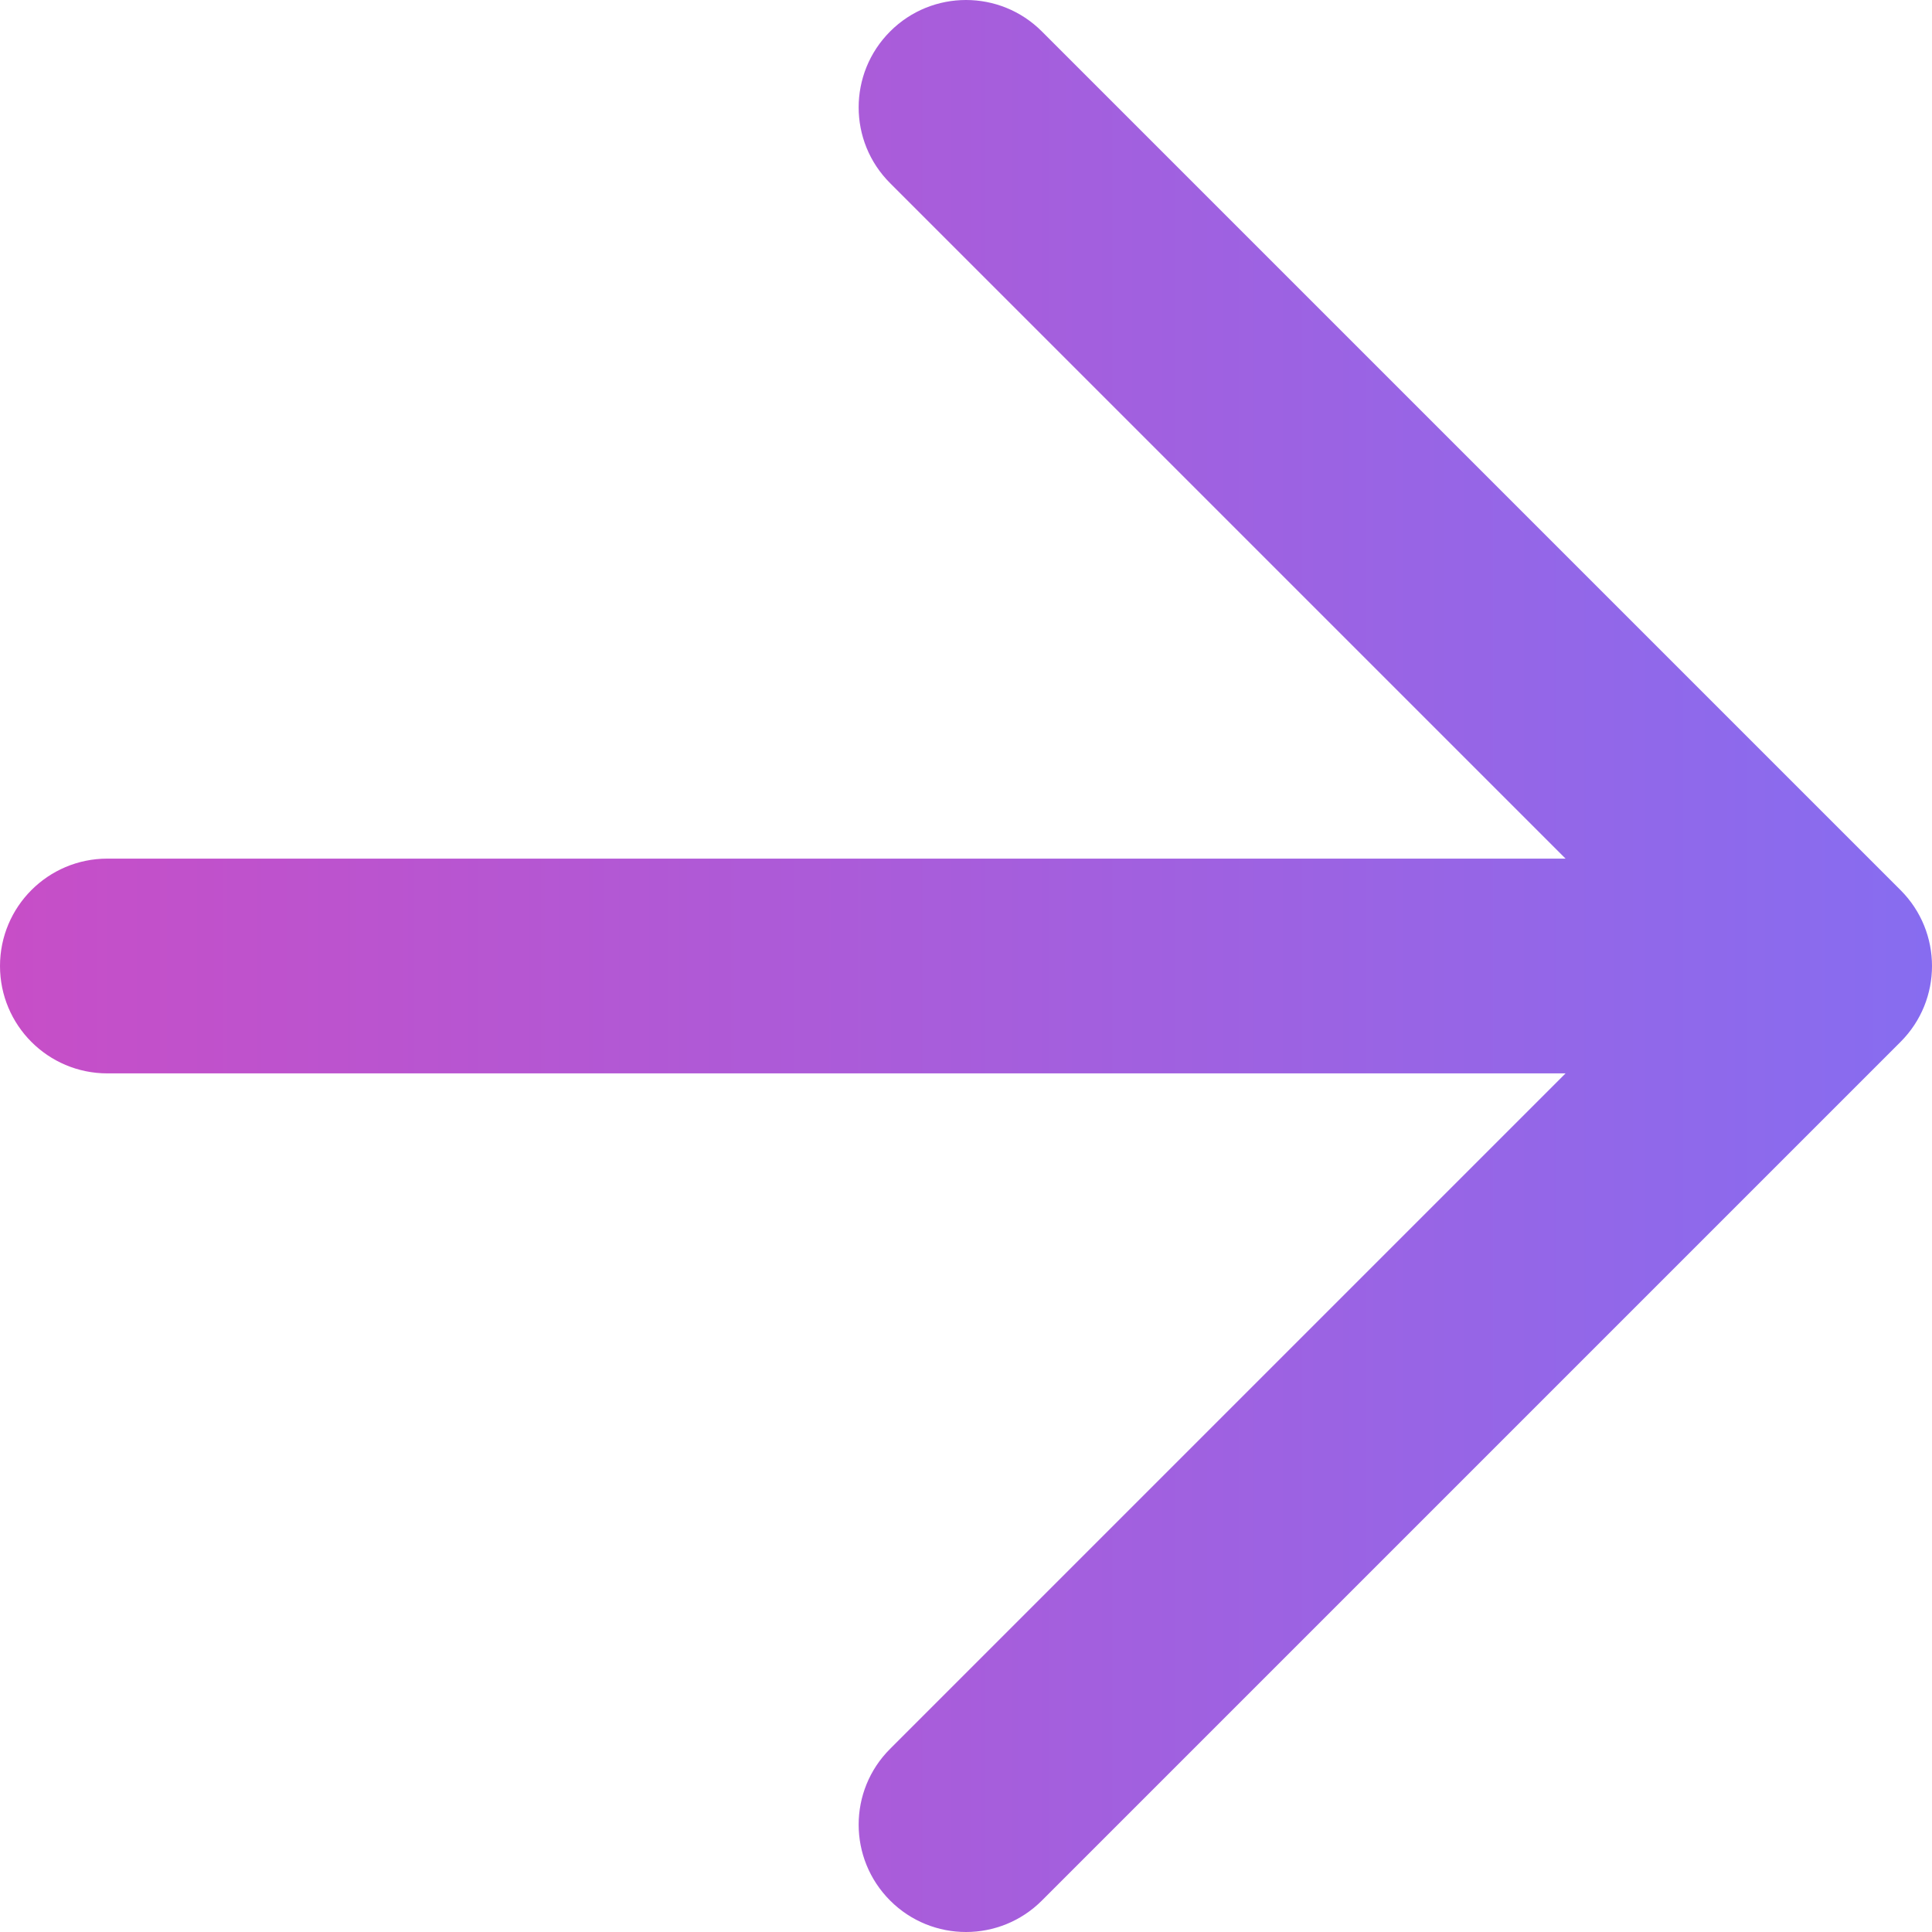 <svg width="12" height="12" viewBox="0 0 12 12" fill="none" xmlns="http://www.w3.org/2000/svg">
<path fill-rule="evenodd" clip-rule="evenodd" d="M5.529 0.195C5.789 -0.065 6.211 -0.065 6.471 0.195L11.805 5.529C12.065 5.789 12.065 6.211 11.805 6.471L6.471 11.805C6.211 12.065 5.789 12.065 5.529 11.805C5.268 11.544 5.268 11.122 5.529 10.862L9.724 6.667H0.667C0.298 6.667 0 6.368 0 6C0 5.632 0.298 5.333 0.667 5.333H9.724L5.529 1.138C5.268 0.878 5.268 0.456 5.529 0.195Z" fill="url(#paint0_linear_434_22454)"/>
<defs>
<linearGradient id="paint0_linear_434_22454" x1="0" y1="6" x2="15" y2="6" gradientUnits="userSpaceOnUse">
<stop stop-color="#C74EC7"/>
<stop offset="1" stop-color="#7774FA"/>
</linearGradient>
</defs>
</svg>
